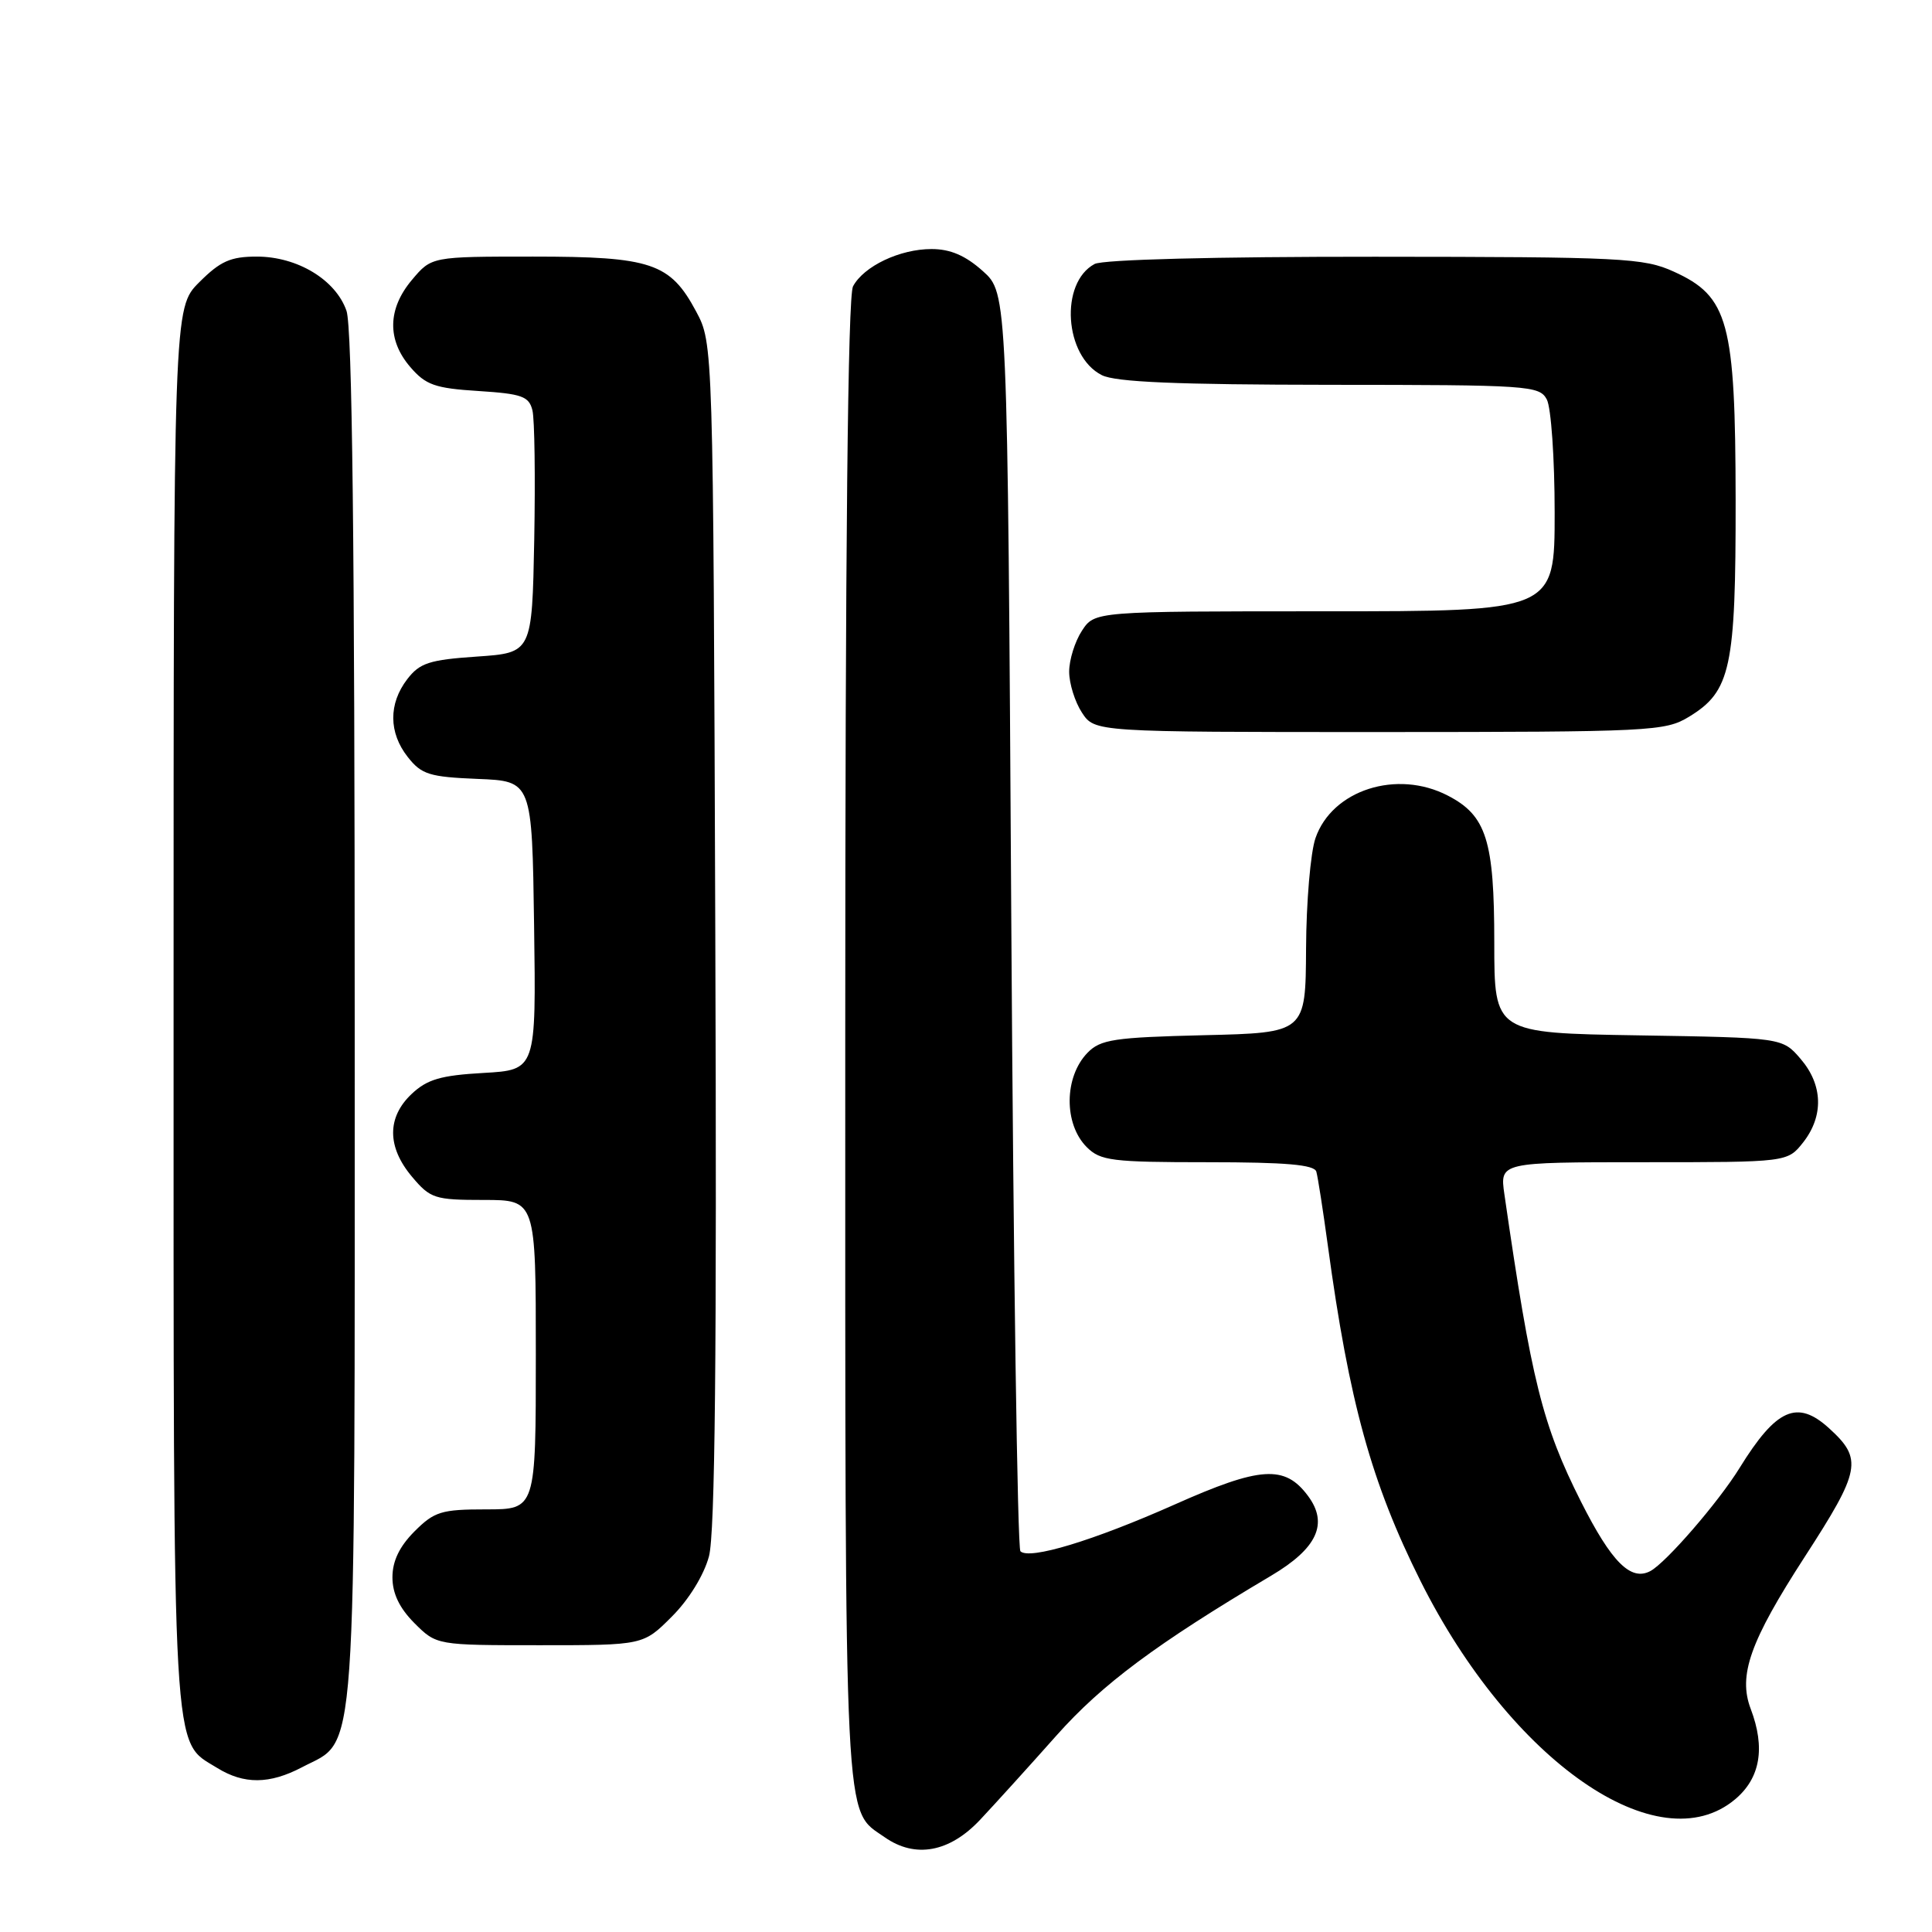 <?xml version="1.0" encoding="UTF-8" standalone="no"?>
<!DOCTYPE svg PUBLIC "-//W3C//DTD SVG 1.1//EN" "http://www.w3.org/Graphics/SVG/1.1/DTD/svg11.dtd" >
<svg xmlns="http://www.w3.org/2000/svg" xmlns:xlink="http://www.w3.org/1999/xlink" version="1.1" viewBox="0 0 256 256">
 <g >
 <path fill="currentColor"
d=" M 129.87 241.13 C 131.87 239.00 136.43 233.97 140.00 229.95 C 146.05 223.15 153.21 217.82 168.43 208.79 C 174.54 205.17 176.05 201.89 173.32 198.22 C 170.25 194.08 167.02 194.29 155.64 199.36 C 144.87 204.15 136.39 206.72 135.21 205.55 C 134.82 205.15 134.28 167.48 134.00 121.83 C 133.50 38.84 133.50 38.84 130.23 35.92 C 127.93 33.86 125.93 33.00 123.43 33.00 C 119.23 33.00 114.46 35.27 113.03 37.94 C 112.34 39.23 112.00 72.60 112.00 137.98 C 112.00 244.10 111.78 239.63 117.22 243.44 C 121.27 246.28 125.81 245.45 129.87 241.13 Z  M 229.92 238.41 C 233.25 235.61 233.94 231.60 231.98 226.44 C 230.29 221.99 231.89 217.49 239.13 206.30 C 246.57 194.81 246.85 193.33 242.36 189.25 C 238.14 185.41 235.37 186.64 230.51 194.50 C 227.71 199.04 220.77 207.05 218.69 208.17 C 216.09 209.56 213.54 207.00 209.50 199.00 C 204.38 188.84 202.92 182.99 199.34 158.25 C 198.73 154.00 198.73 154.00 217.79 154.00 C 236.85 154.00 236.85 154.00 238.93 151.37 C 241.67 147.87 241.55 143.75 238.59 140.31 C 236.18 137.50 236.18 137.50 217.09 137.19 C 198.00 136.88 198.00 136.88 198.00 124.89 C 198.00 111.36 196.96 108.06 191.84 105.42 C 185.09 101.92 176.51 104.68 174.31 111.05 C 173.65 112.95 173.09 119.53 173.06 125.67 C 173.00 136.85 173.00 136.85 159.52 137.17 C 147.62 137.46 145.82 137.73 144.10 139.50 C 140.99 142.70 140.94 148.94 144.00 152.00 C 145.81 153.81 147.33 154.00 160.03 154.00 C 170.40 154.00 174.16 154.33 174.42 155.25 C 174.62 155.94 175.30 160.32 175.94 165.00 C 178.77 185.82 181.73 196.50 188.23 209.50 C 200.20 233.40 219.76 246.96 229.92 238.41 Z  M 40.02 234.17 C 47.41 230.27 47.00 236.11 47.00 134.90 C 47.00 72.17 46.67 43.34 45.91 41.18 C 44.48 37.07 39.40 34.00 34.03 34.00 C 30.55 34.00 29.20 34.60 26.40 37.40 C 23.00 40.80 23.00 40.80 23.00 133.50 C 23.00 234.84 22.75 230.52 28.76 234.25 C 32.33 236.46 35.71 236.43 40.02 234.17 Z  M 89.02 214.21 C 91.27 211.97 93.27 208.72 93.94 206.23 C 94.75 203.23 94.99 179.66 94.78 123.76 C 94.50 45.50 94.50 45.50 92.24 41.27 C 88.80 34.84 86.31 34.00 70.64 34.00 C 57.18 34.00 57.18 34.00 54.59 37.08 C 51.35 40.92 51.27 45.04 54.37 48.64 C 56.41 51.01 57.64 51.45 63.38 51.81 C 69.15 52.18 70.09 52.51 70.55 54.37 C 70.84 55.54 70.94 63.25 70.79 71.50 C 70.50 86.50 70.50 86.50 63.19 87.00 C 56.89 87.43 55.62 87.84 53.96 90.00 C 51.47 93.25 51.49 97.09 54.04 100.32 C 55.85 102.62 56.90 102.95 63.29 103.21 C 70.50 103.50 70.50 103.50 70.77 122.64 C 71.04 141.77 71.04 141.77 64.07 142.17 C 58.42 142.49 56.61 143.01 54.55 144.95 C 51.26 148.05 51.27 151.98 54.59 155.92 C 57.02 158.81 57.60 159.00 64.09 159.00 C 71.00 159.00 71.00 159.00 71.00 179.50 C 71.00 200.00 71.00 200.00 64.42 200.00 C 58.49 200.00 57.56 200.28 54.92 202.92 C 52.93 204.92 52.00 206.85 52.00 209.00 C 52.00 211.15 52.93 213.08 54.92 215.08 C 57.85 218.00 57.85 218.00 71.54 218.00 C 85.24 218.00 85.24 218.00 89.02 214.21 Z  M 223.81 94.97 C 229.34 91.60 230.00 88.51 229.98 66.28 C 229.95 42.64 229.04 39.28 221.78 35.99 C 217.80 34.18 215.00 34.04 182.18 34.02 C 161.02 34.01 146.14 34.39 145.04 34.98 C 140.39 37.47 141.02 47.20 146.00 49.71 C 147.83 50.63 155.92 50.97 176.21 50.99 C 202.58 51.00 203.98 51.09 204.96 52.93 C 205.53 54.00 206.00 60.75 206.00 67.93 C 206.00 81.00 206.00 81.00 175.52 81.00 C 145.05 81.00 145.05 81.00 143.36 83.58 C 142.43 85.00 141.67 87.44 141.67 89.00 C 141.67 90.56 142.43 93.00 143.36 94.42 C 145.05 97.00 145.05 97.00 182.77 97.00 C 218.85 96.99 220.64 96.90 223.81 94.97 Z "/>
</g>
</svg>